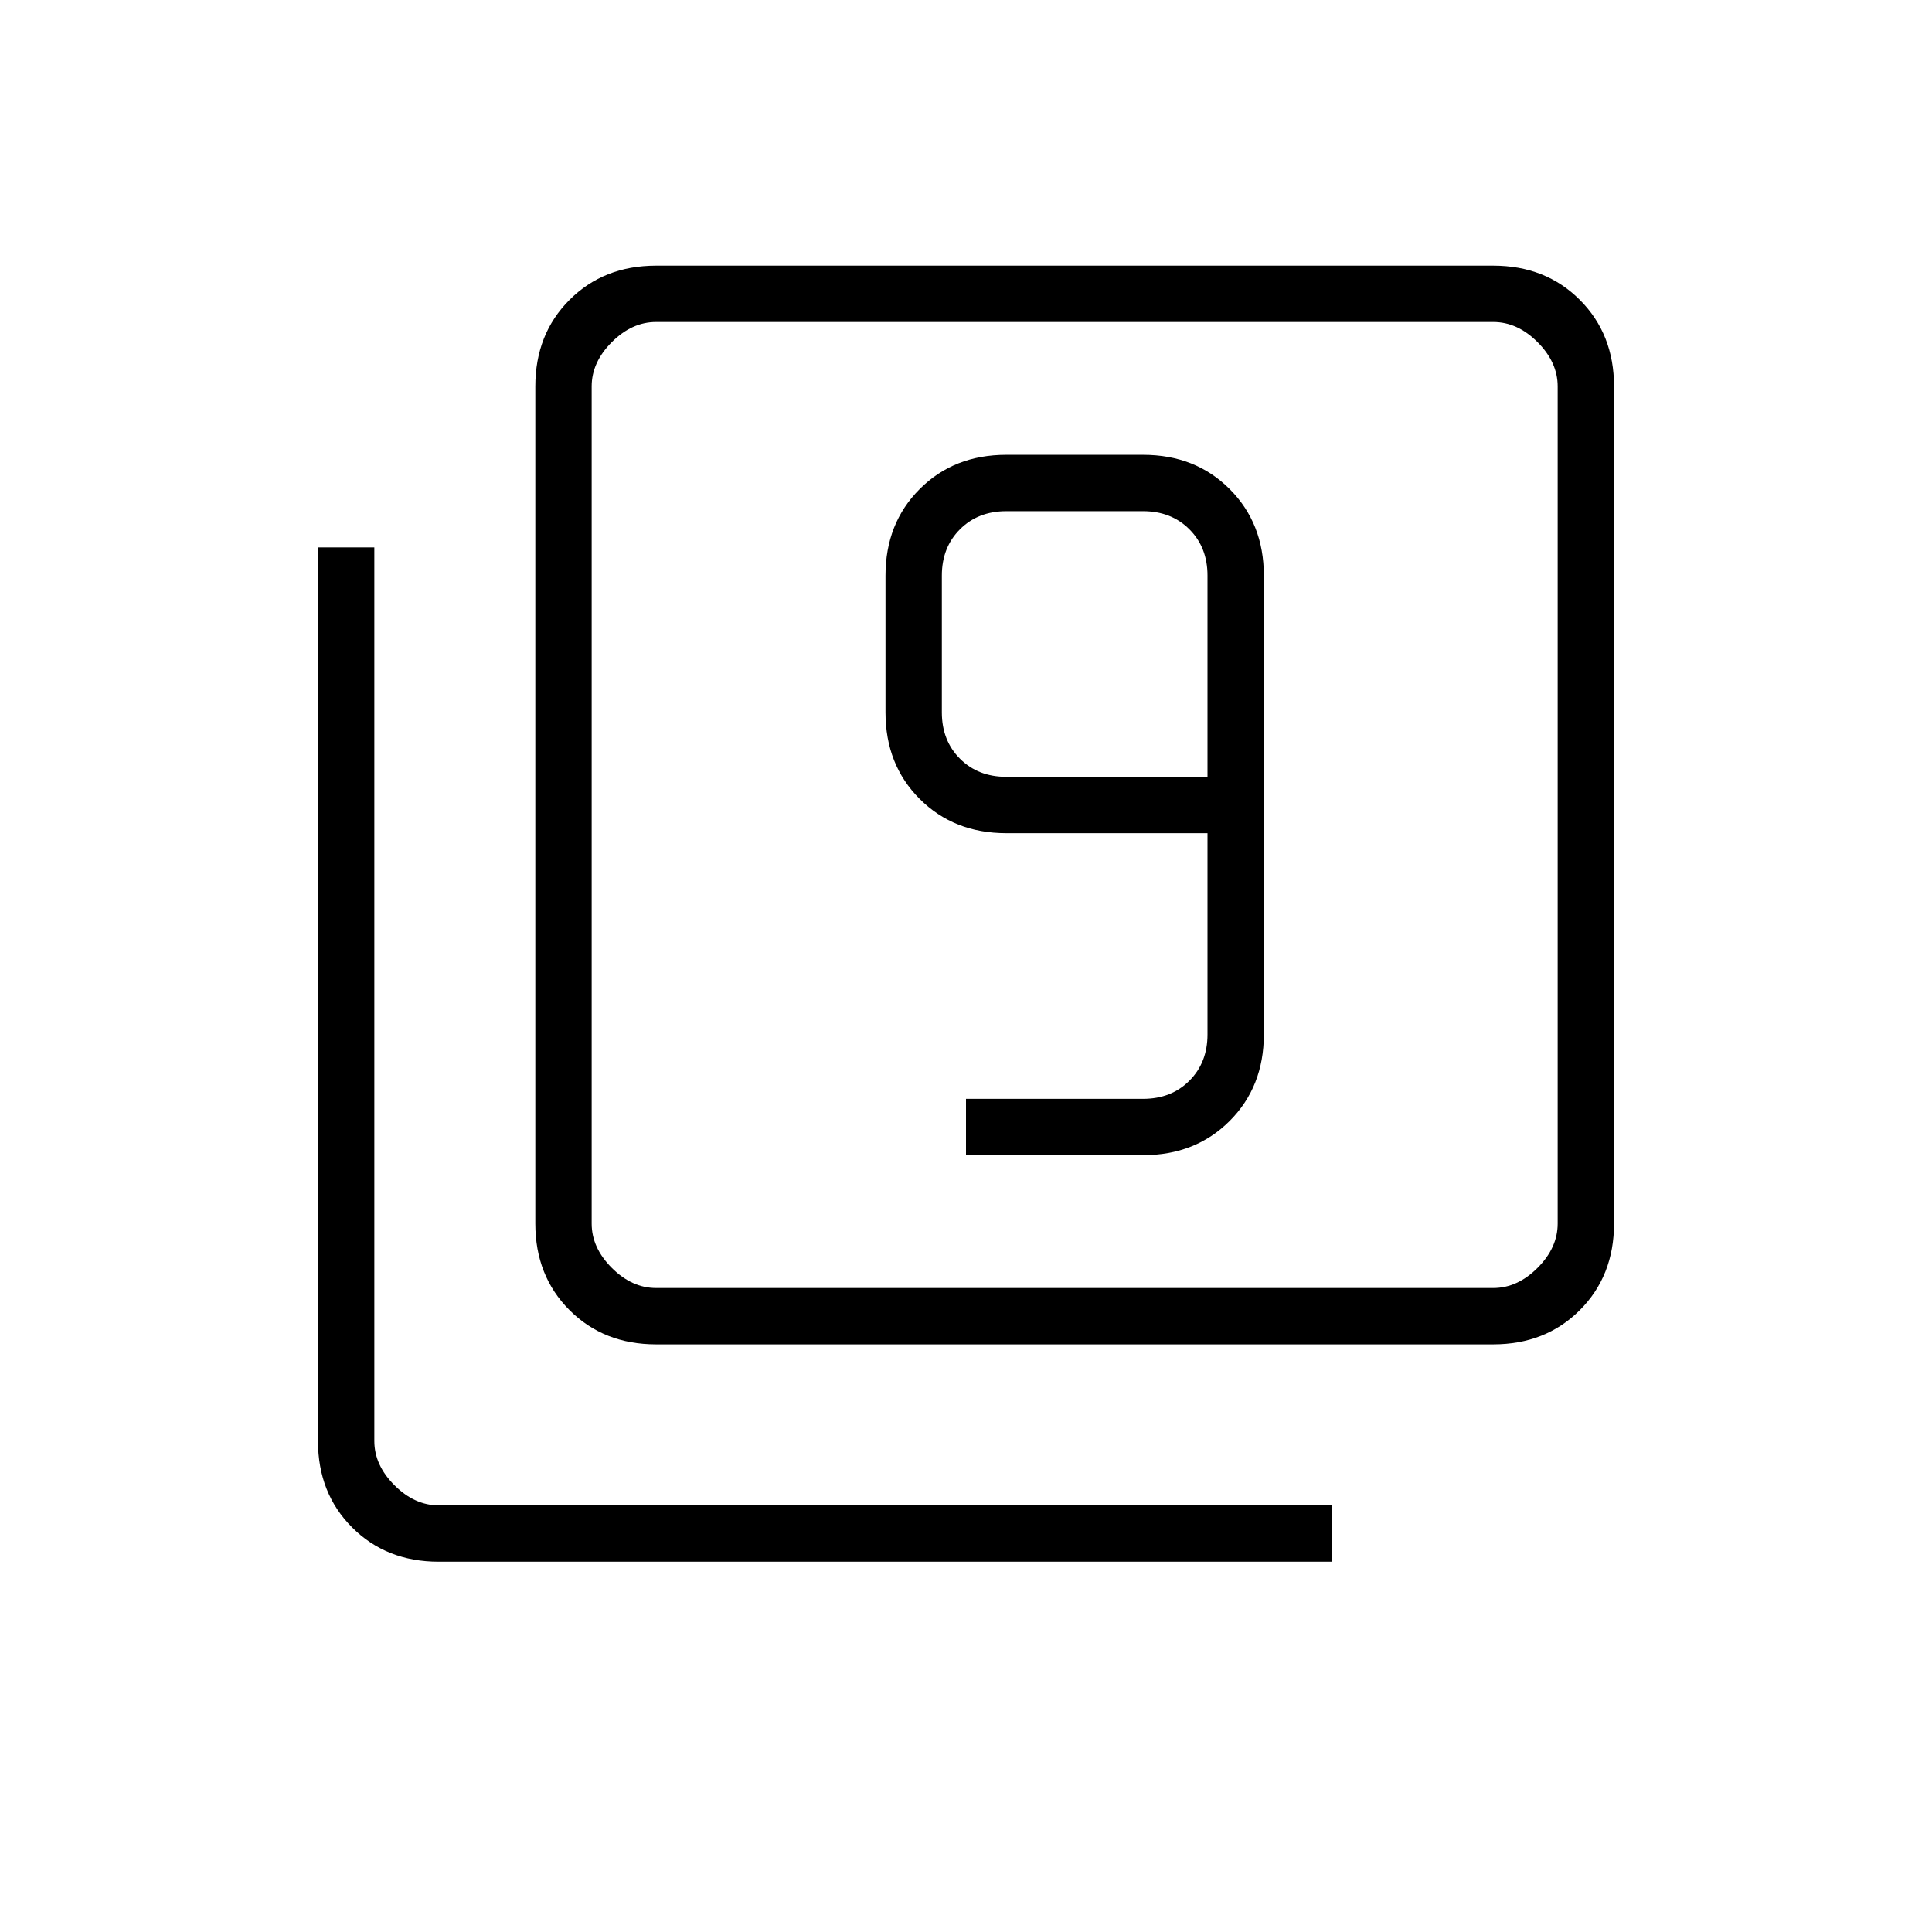 <svg xmlns="http://www.w3.org/2000/svg" height="24" width="24"><path d="M12 14.35H14.2Q14.85 14.35 15.275 13.925Q15.7 13.5 15.7 12.85V7.15Q15.7 6.5 15.275 6.075Q14.85 5.65 14.2 5.65H12.5Q11.85 5.65 11.425 6.075Q11 6.5 11 7.15V8.85Q11 9.5 11.425 9.925Q11.85 10.35 12.5 10.35H15V12.85Q15 13.2 14.775 13.425Q14.55 13.65 14.2 13.65H12ZM15 9.65H12.5Q12.15 9.65 11.925 9.425Q11.7 9.2 11.7 8.85V7.15Q11.7 6.8 11.925 6.575Q12.15 6.35 12.5 6.35H14.2Q14.55 6.35 14.775 6.575Q15 6.8 15 7.15ZM8.15 16.7Q7.5 16.7 7.075 16.275Q6.65 15.85 6.65 15.2V4.8Q6.65 4.15 7.075 3.725Q7.5 3.3 8.15 3.3H18.55Q19.2 3.3 19.625 3.725Q20.05 4.15 20.05 4.8V15.2Q20.05 15.85 19.625 16.275Q19.2 16.7 18.55 16.7ZM8.15 16H18.55Q18.85 16 19.1 15.75Q19.35 15.5 19.35 15.2V4.8Q19.35 4.5 19.1 4.25Q18.85 4 18.55 4H8.15Q7.85 4 7.6 4.25Q7.35 4.5 7.35 4.8V15.2Q7.35 15.5 7.6 15.75Q7.85 16 8.15 16ZM5.45 19.4Q4.8 19.4 4.375 18.975Q3.95 18.55 3.95 17.9V6.8H4.65V17.9Q4.65 18.2 4.9 18.45Q5.15 18.7 5.45 18.7H16.55V19.4ZM7.35 4Q7.35 4 7.35 4.225Q7.35 4.45 7.35 4.8V15.2Q7.35 15.55 7.35 15.775Q7.35 16 7.35 16Q7.35 16 7.35 15.775Q7.35 15.55 7.35 15.2V4.8Q7.35 4.45 7.35 4.225Q7.35 4 7.35 4Z"/></svg>